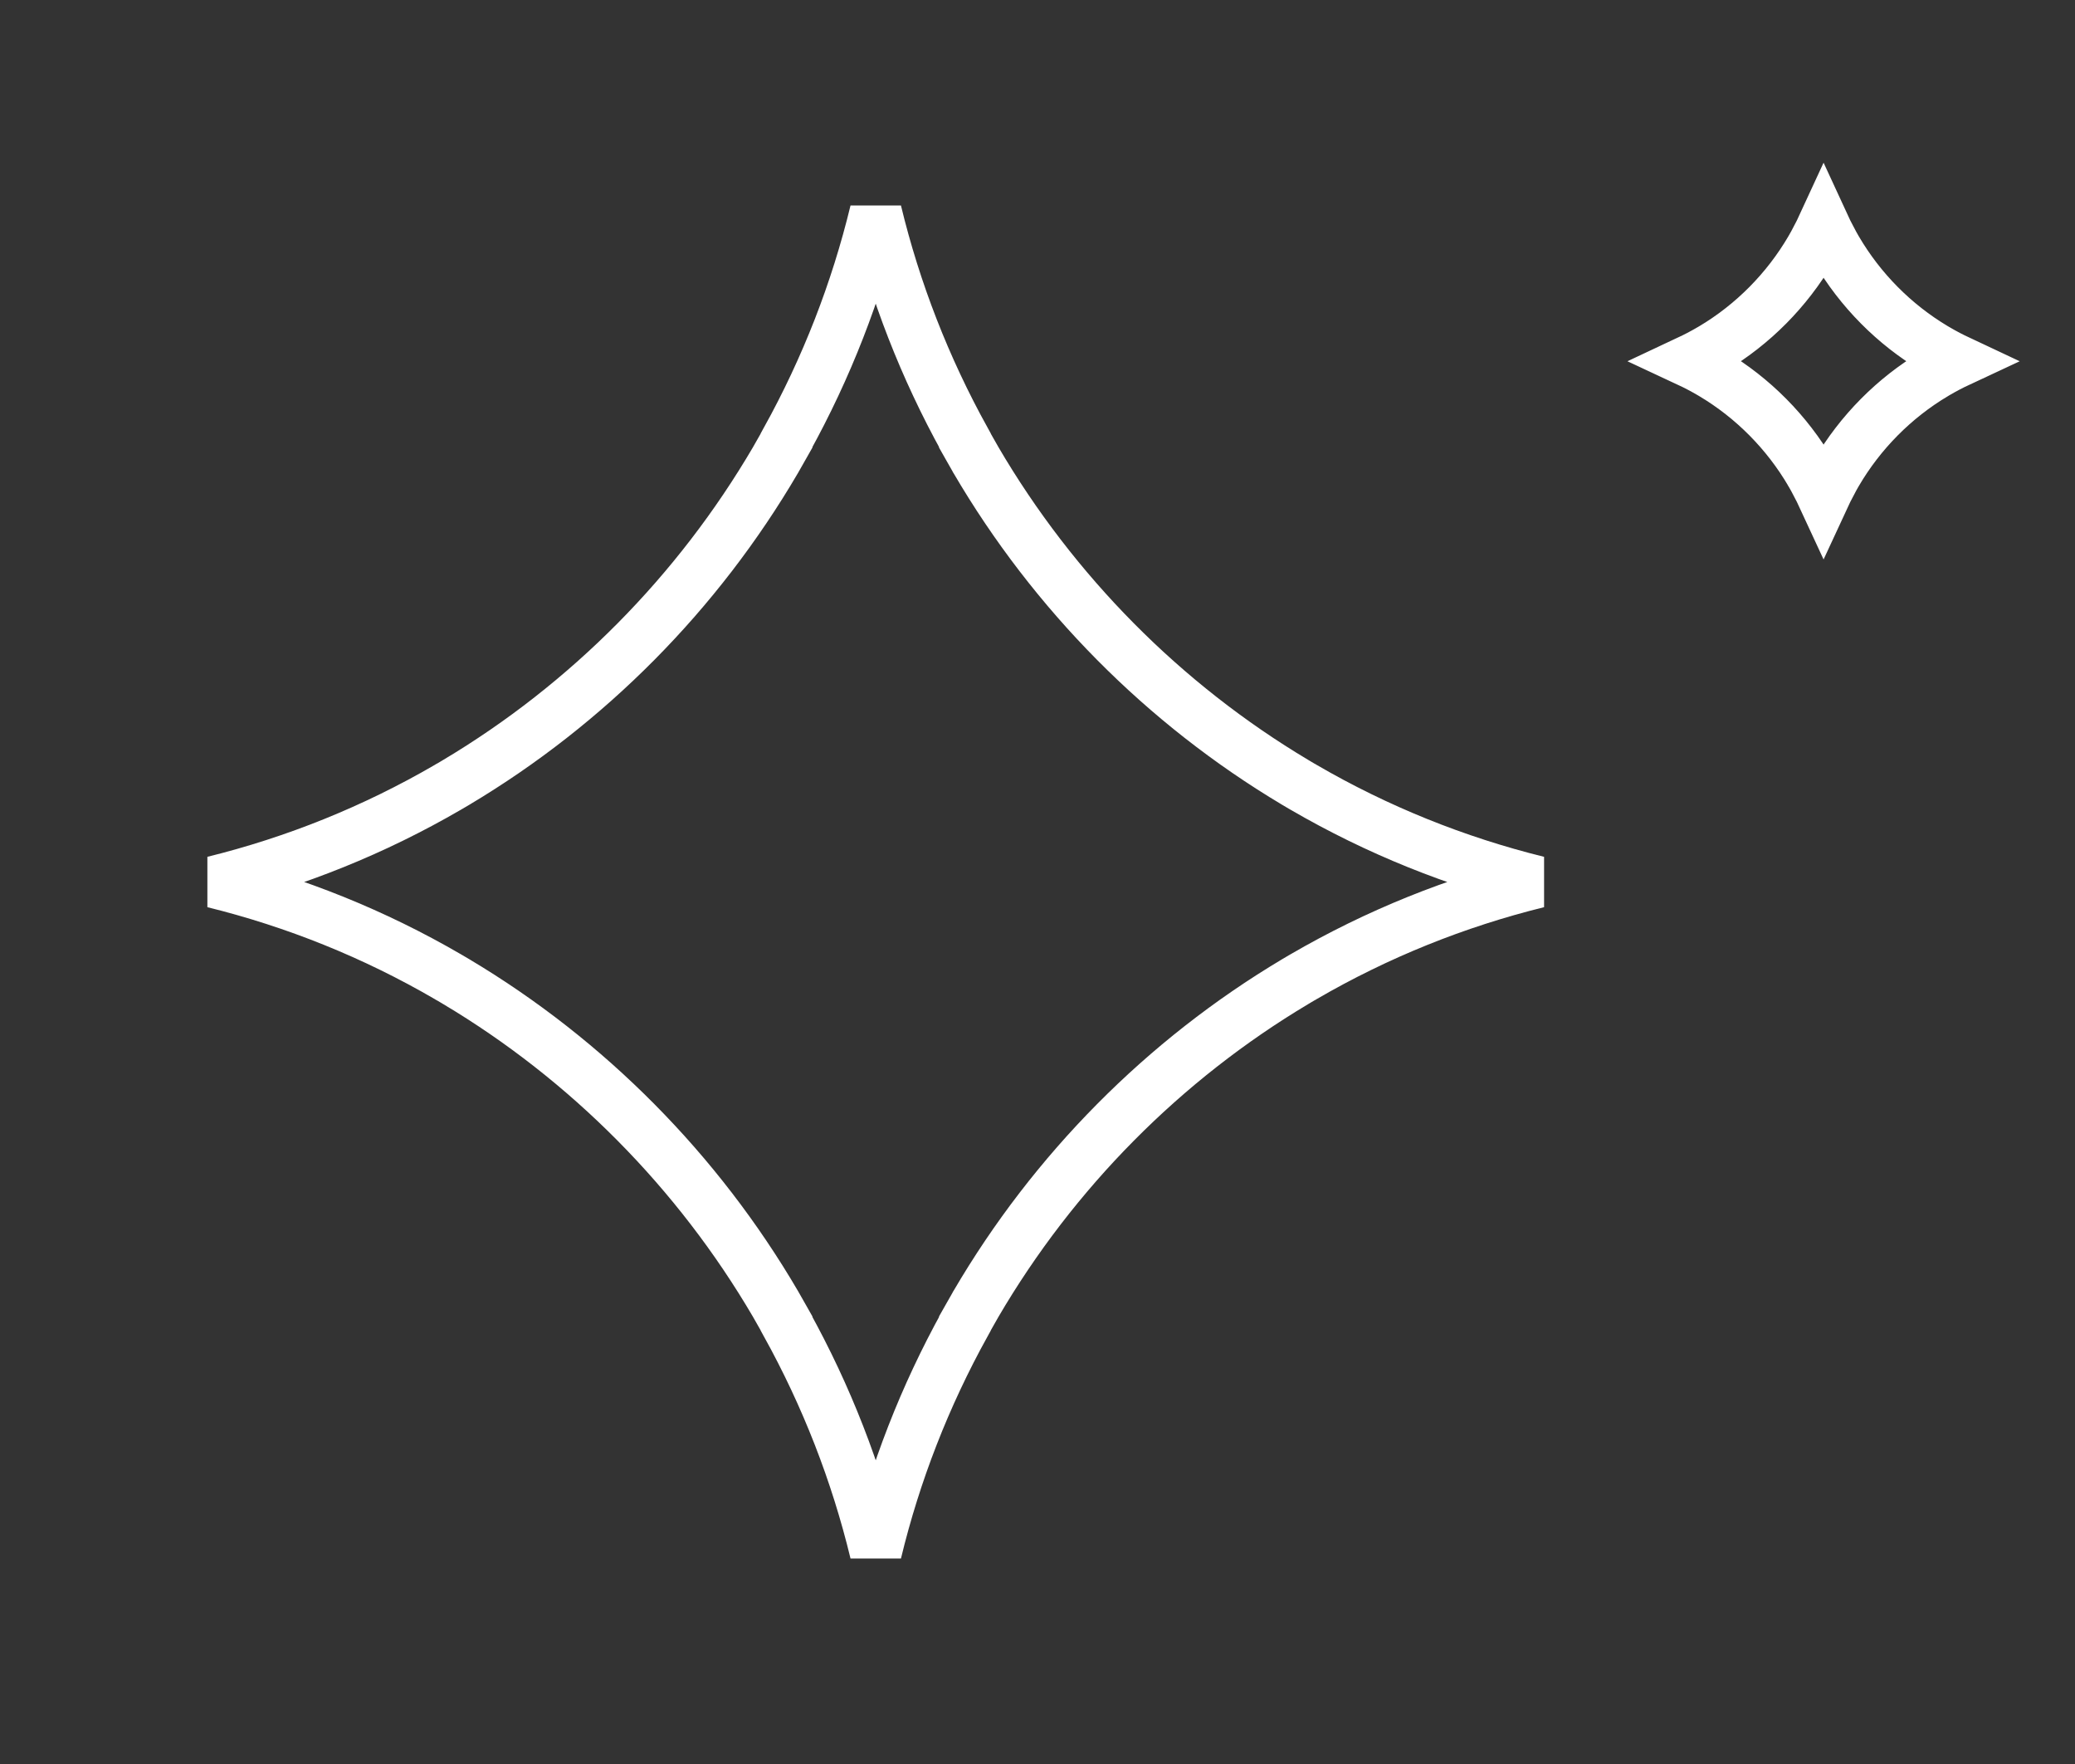 <svg width="120" height="102" viewBox="0 0 120 102" fill="none" xmlns="http://www.w3.org/2000/svg">
<rect x="0" y="0" width="120" height="102" fill="#333333" stroke="none"/>
<path d="M98.891 20.238L98.904 20.231L98.907 20.229C98.924 20.22 98.944 20.208 98.967 20.194L99.039 20.151L99.039 20.151L99.044 20.149C101.377 18.757 103.338 16.779 104.72 14.419L104.724 14.411L104.729 14.402L104.853 14.184L105.049 13.84V13.823C105.194 13.55 105.331 13.274 105.46 12.994C105.589 13.274 105.726 13.55 105.872 13.823V13.84L106.067 14.184L106.191 14.402L106.196 14.411L106.201 14.419C107.582 16.779 109.543 18.757 111.877 20.149L111.881 20.151L111.953 20.194C111.976 20.208 111.996 20.22 112.013 20.229L112.016 20.231L112.029 20.238C112.431 20.472 112.843 20.688 113.263 20.885C112.843 21.081 112.431 21.297 112.029 21.531L112.016 21.539L112.013 21.541C111.996 21.55 111.976 21.561 111.953 21.575L111.881 21.618L111.877 21.621C109.543 23.012 107.582 24.991 106.201 27.35L106.196 27.359L106.191 27.367L106.067 27.585L105.872 27.929V27.946C105.726 28.219 105.589 28.496 105.46 28.775C105.331 28.496 105.194 28.219 105.049 27.946V27.929L104.853 27.585L104.729 27.367L104.724 27.359L104.72 27.35C103.339 24.991 101.377 23.012 99.044 21.621L99.039 21.618L98.967 21.575C98.944 21.561 98.924 21.55 98.907 21.541L98.904 21.539L98.891 21.531C98.489 21.297 98.077 21.081 97.657 20.885C98.077 20.688 98.489 20.472 98.891 20.238ZM112.07 20.259C112.072 20.26 112.068 20.258 112.062 20.255L112.07 20.259Z" stroke="white" stroke-width="3"/>
<path d="M25.893 45.528L25.906 45.521L25.919 45.513L25.965 45.484C25.978 45.478 25.994 45.47 26.01 45.461C26.035 45.447 26.067 45.429 26.103 45.406L26.384 45.24L26.388 45.237C33.973 40.715 40.356 34.277 44.851 26.598L44.855 26.59L44.86 26.581L45.291 25.823L45.486 25.479V25.46C47.805 21.271 49.53 16.844 50.645 12.233C51.759 16.844 53.484 21.271 55.803 25.46V25.479L55.998 25.823L56.429 26.581L56.433 26.59L56.438 26.598C60.933 34.277 67.316 40.715 74.901 45.237L74.905 45.24L75.186 45.406C75.222 45.429 75.254 45.447 75.279 45.461C75.295 45.47 75.311 45.478 75.323 45.484L75.37 45.513L75.383 45.521L75.396 45.528C79.64 47.996 84.203 49.833 88.937 51C84.203 52.167 79.64 54.004 75.396 56.472L75.383 56.479L75.37 56.487L75.323 56.516C75.311 56.522 75.295 56.53 75.279 56.539C75.254 56.553 75.222 56.571 75.186 56.594L74.905 56.76L74.901 56.763C67.316 61.285 60.933 67.723 56.438 75.402L56.433 75.41L56.429 75.419L55.998 76.177L55.803 76.521V76.54C53.484 80.729 51.759 85.156 50.645 89.767C49.53 85.156 47.805 80.729 45.486 76.54V76.521L45.291 76.177L44.86 75.419L44.855 75.41L44.851 75.402C40.356 67.723 33.973 61.285 26.388 56.763L26.384 56.76L26.102 56.594C26.067 56.571 26.035 56.553 26.01 56.539C25.994 56.53 25.978 56.522 25.965 56.516L25.919 56.487L25.906 56.479L25.893 56.472C21.649 54.004 17.086 52.167 12.352 51C17.086 49.833 21.649 47.996 25.893 45.528Z" stroke="white" stroke-width="3"/>
</svg>
